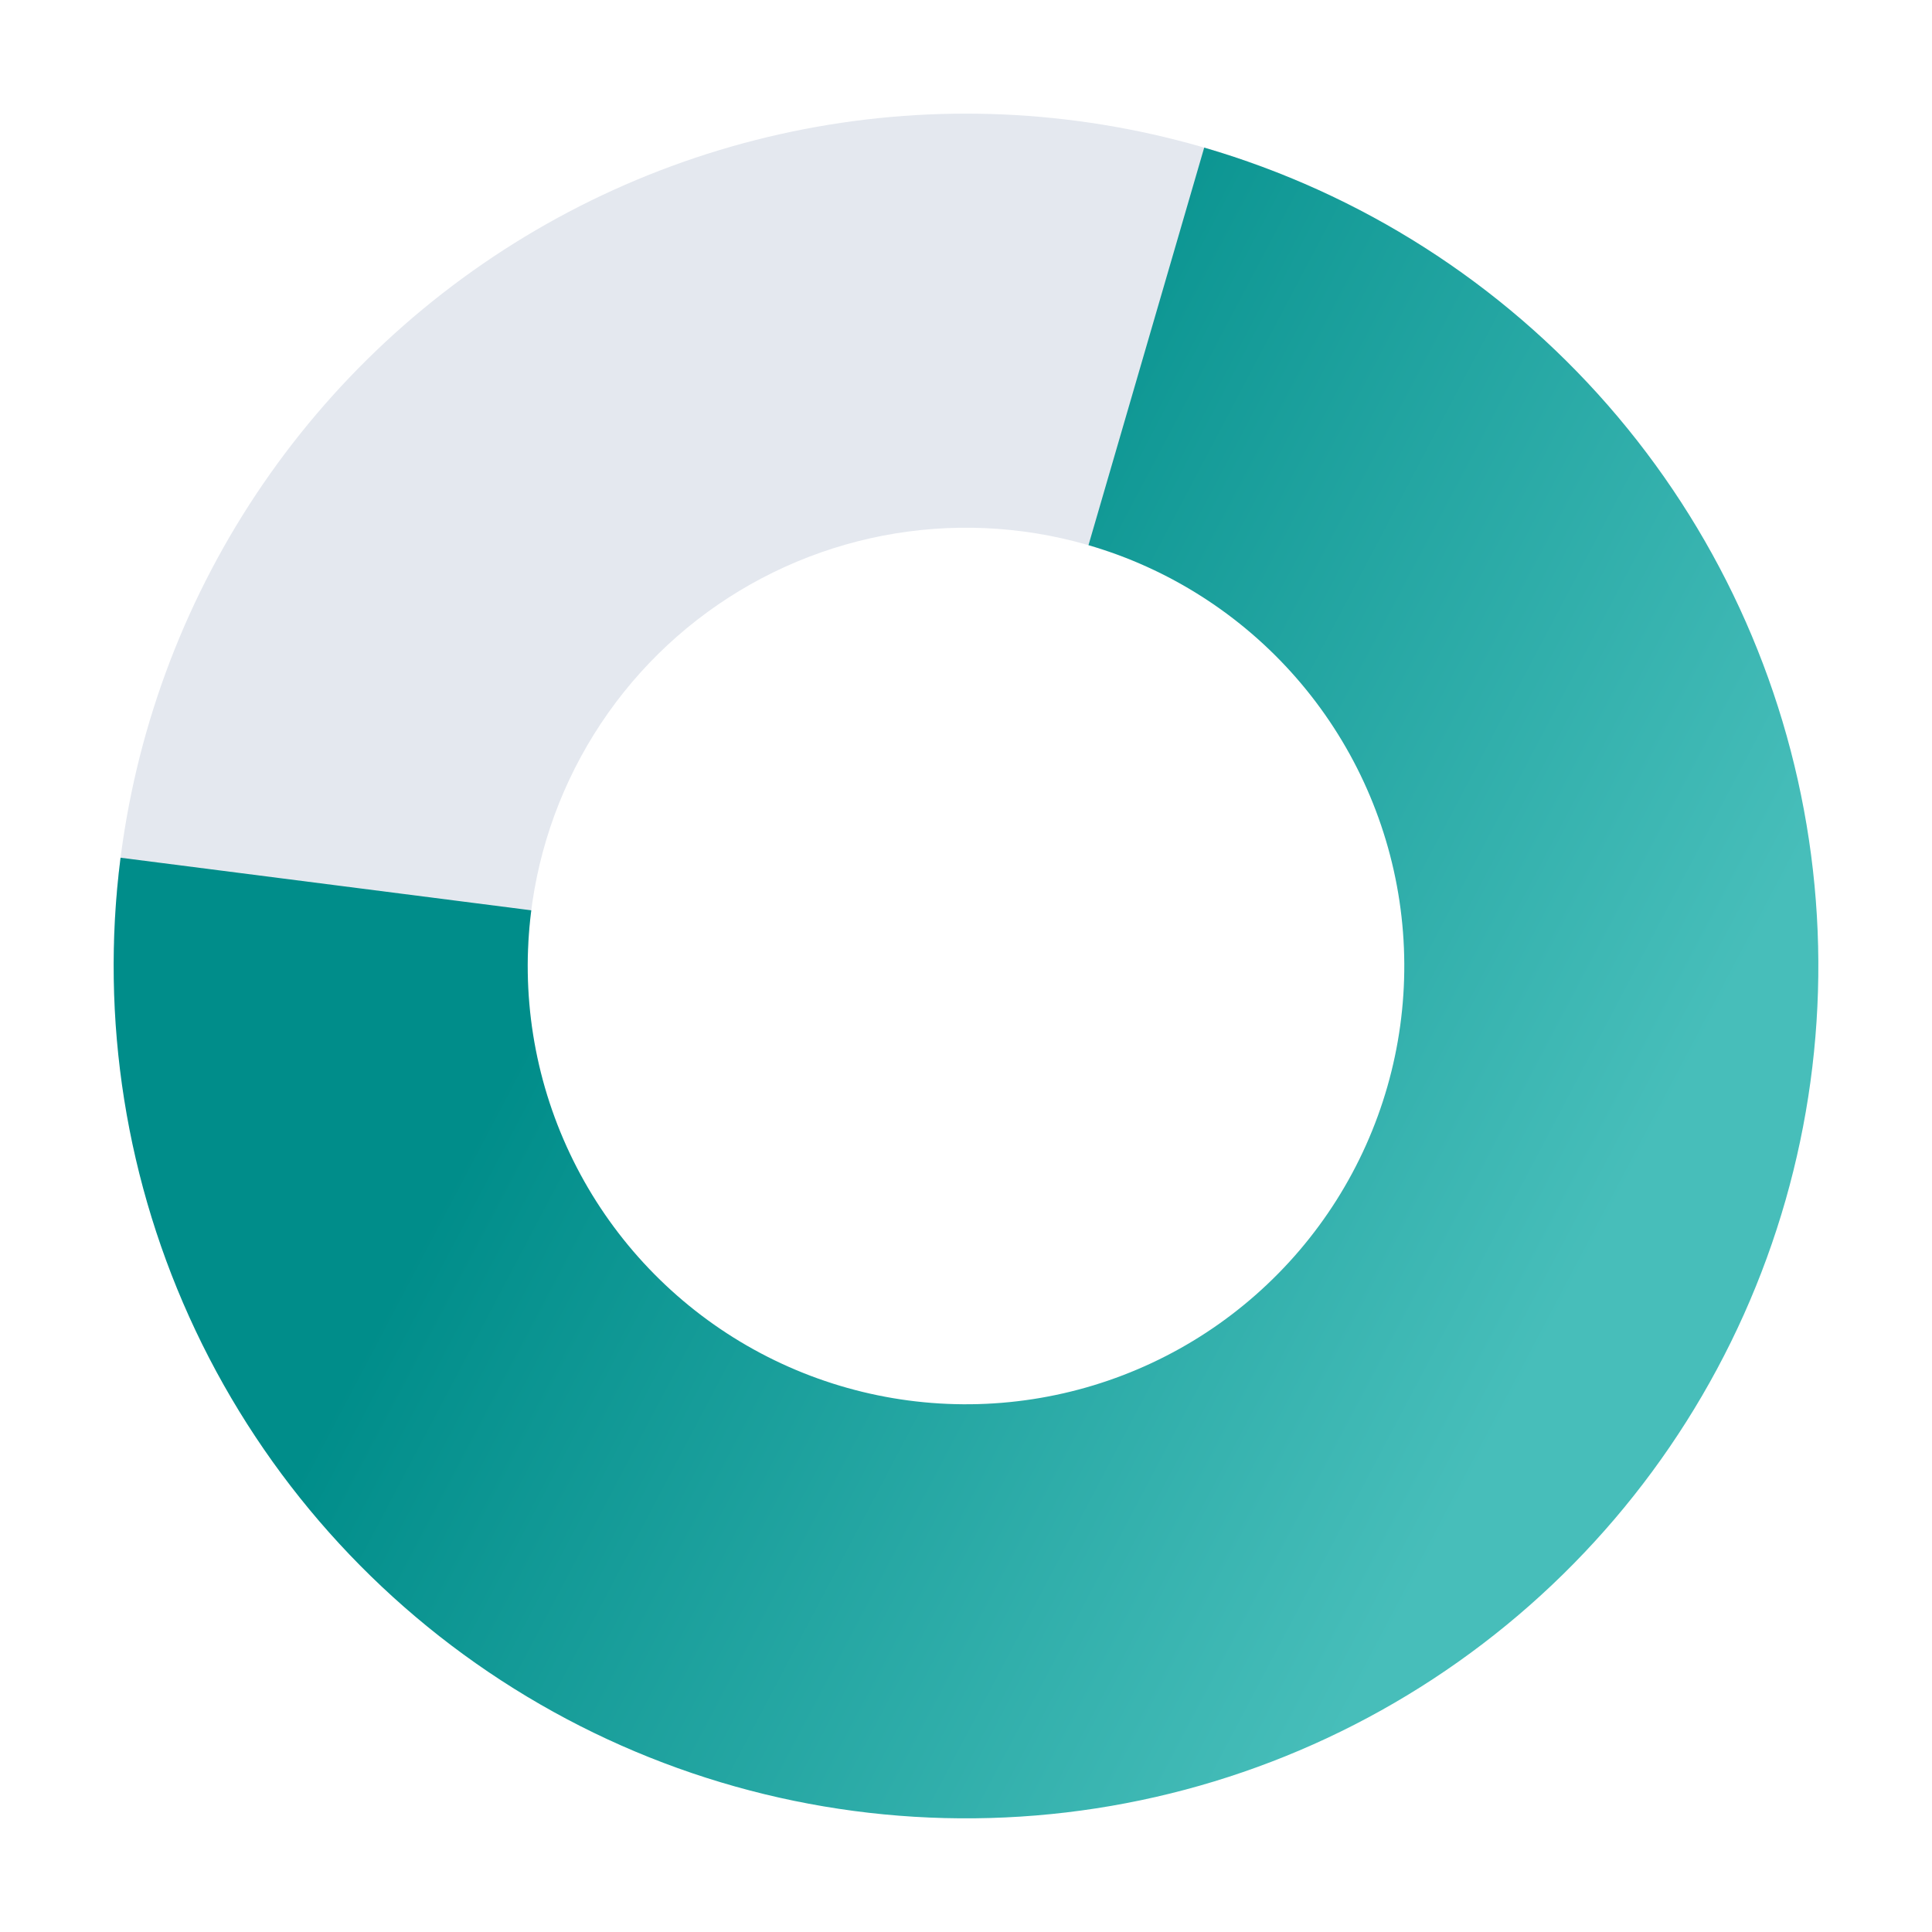 <svg width="68" height="68" viewBox="0 0 68 68" fill="none" xmlns="http://www.w3.org/2000/svg">
<g filter="url(#filter0_d_111_7071)">
<path d="M43.929 1.691C39.474 0.128 34.713 -0.361 30.034 0.263C25.354 0.888 20.888 2.607 16.998 5.283C13.108 7.959 9.905 11.515 7.648 15.662C5.392 19.809 4.146 24.43 4.012 29.149L18.58 29.562C18.649 27.136 19.289 24.76 20.45 22.627C21.61 20.495 23.257 18.666 25.257 17.29C27.258 15.915 29.554 15.03 31.96 14.709C34.367 14.388 36.815 14.64 39.106 15.443L43.929 1.691Z" fill="#E4E8EF"/>
<path d="M4.243 26.189C3.515 31.877 4.432 37.655 6.886 42.838C9.339 48.02 13.227 52.392 18.089 55.433C22.95 58.474 28.582 60.059 34.316 59.998C40.05 59.938 45.647 58.236 50.443 55.092C55.239 51.949 59.034 47.498 61.379 42.264C63.723 37.031 64.518 31.235 63.67 25.564C62.822 19.892 60.367 14.583 56.594 10.264C52.821 5.945 47.89 2.798 42.384 1.195L38.311 15.188C41.142 16.012 43.678 17.631 45.618 19.852C47.558 22.072 48.821 24.802 49.257 27.719C49.693 30.635 49.284 33.615 48.078 36.306C46.873 38.997 44.922 41.286 42.455 42.903C39.989 44.519 37.111 45.394 34.162 45.425C31.214 45.456 28.318 44.642 25.818 43.078C23.319 41.514 21.319 39.266 20.058 36.601C18.796 33.936 18.324 30.965 18.699 28.04L4.243 26.189Z" fill="url(#paint0_linear_111_7071)"/>
</g>
<defs>
<filter id="filter0_d_111_7071" x="0" y="0" width="68" height="68" filterUnits="userSpaceOnUse" color-interpolation-filters="sRGB">
<feFlood flood-opacity="0" result="BackgroundImageFix"/>
<feColorMatrix in="SourceAlpha" type="matrix" values="0 0 0 0 0 0 0 0 0 0 0 0 0 0 0 0 0 0 127 0" result="hardAlpha"/>
<feOffset dy="4"/>
<feGaussianBlur stdDeviation="2"/>
<feComposite in2="hardAlpha" operator="out"/>
<feColorMatrix type="matrix" values="0 0 0 0 0 0 0 0 0 0 0 0 0 0 0 0 0 0 0.25 0"/>
<feBlend mode="normal" in2="BackgroundImageFix" result="effect1_dropShadow_111_7071"/>
<feBlend mode="normal" in="SourceGraphic" in2="effect1_dropShadow_111_7071" result="shape"/>
</filter>
<linearGradient id="paint0_linear_111_7071" x1="24.057" y1="22" x2="56.621" y2="39.152" gradientUnits="userSpaceOnUse">
<stop stop-color="#008D8A"/>
<stop offset="1" stop-color="#47BEBA"/>
</linearGradient>
</defs>
</svg>
